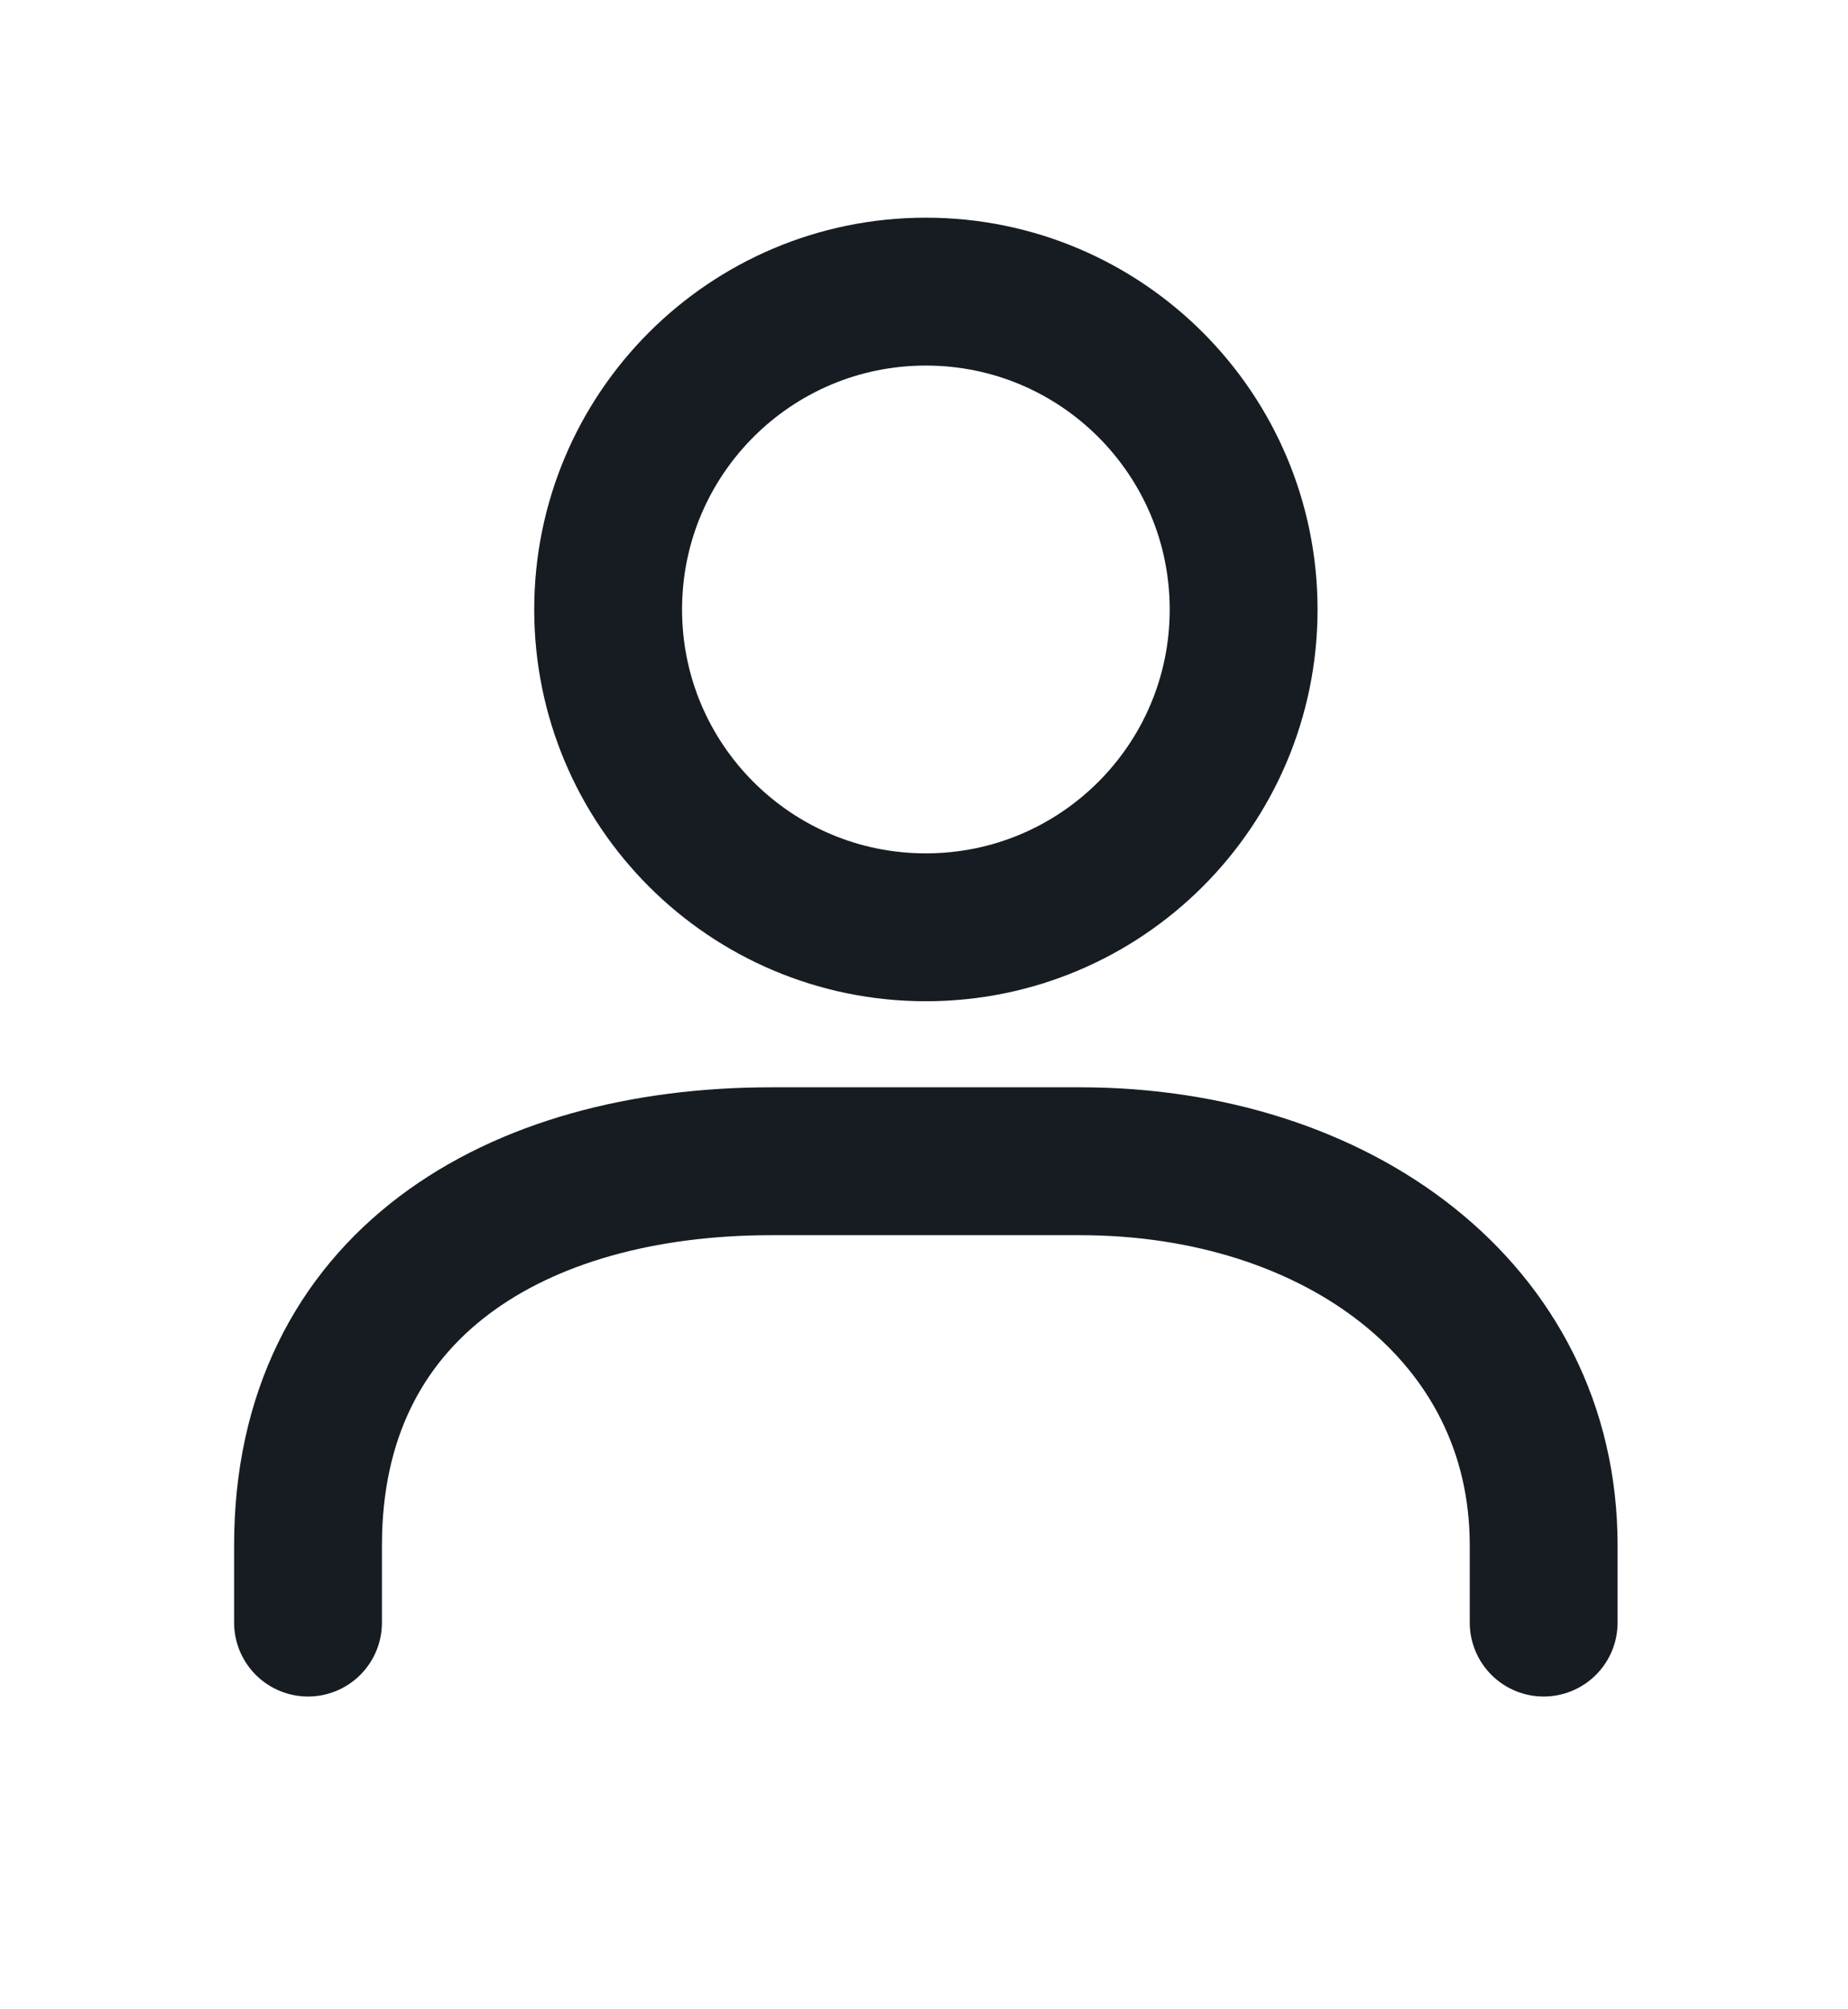 <svg width="23" height="25" viewBox="0 0 25 25" fill="none" xmlns="http://www.w3.org/2000/svg" xmlns:xlink="http://www.w3.org/1999/xlink">
	<desc>
			Created with Pixso.
	</desc>
	<defs>
		<clipPath id="clip78_939">
			<rect id="Icon account" width="25" height="25" fill="white" fill-opacity="0"/>
		</clipPath>
	</defs>
	<g clip-path="url(#clip78_939)">
		<path id="Vector" d="M4.167 20.857L4.167 19.812C4.167 16.29 6.973 14.618 10.435 14.618L14.614 14.618C18.076 14.618 20.883 16.648 20.883 19.812L20.883 20.857" stroke="#161C22" stroke-opacity="1" stroke-width="2" stroke-linecap="round"/>
		<path id="Vector" d="M8.227 7.156C8.227 4.782 10.151 2.857 12.525 2.857C14.899 2.857 16.824 4.782 16.824 7.156C16.824 9.53 14.899 11.454 12.525 11.454C10.151 11.454 8.227 9.53 8.227 7.156Z" stroke="#161C22" stroke-opacity="1" stroke-width="2"/>
	</g>
</svg>
